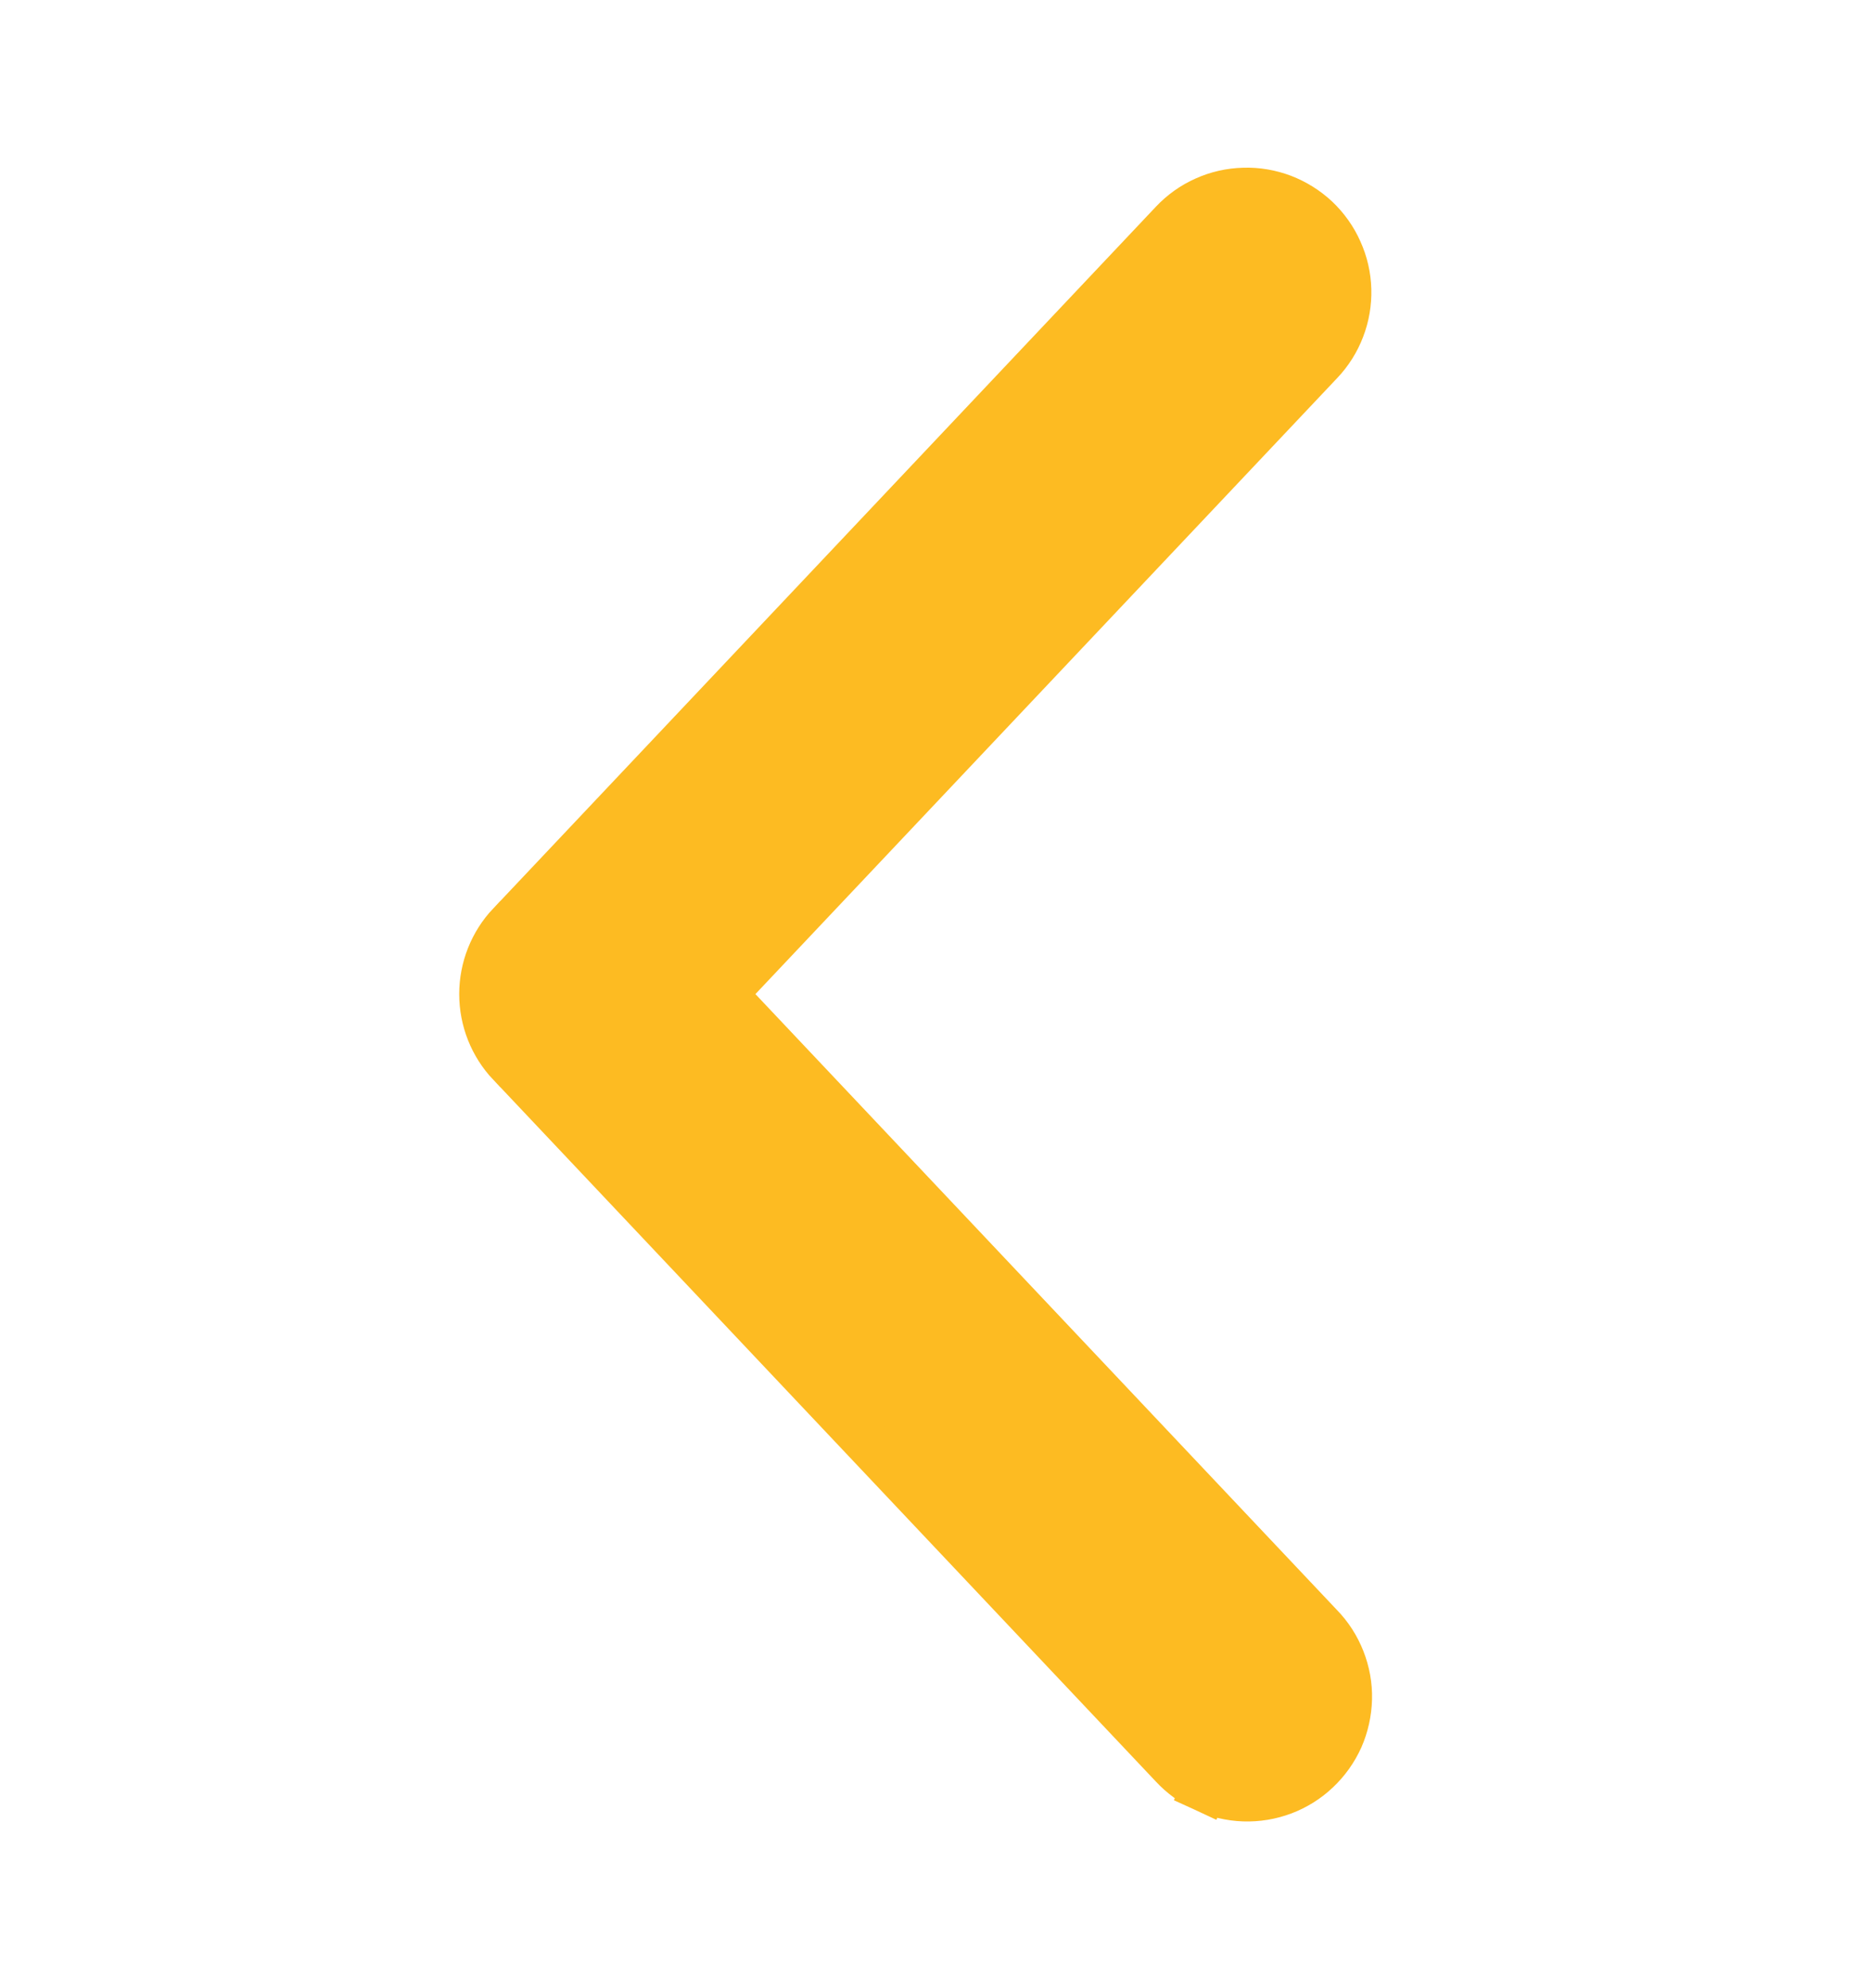 <svg width="16" height="17" viewBox="0 0 16 17" fill="none" xmlns="http://www.w3.org/2000/svg">
<path d="M10.03 1.905L10.03 1.905L4.364 7.905C4.364 7.905 4.364 7.905 4.363 7.905C4.211 8.066 4.127 8.279 4.127 8.5C4.127 8.721 4.211 8.934 4.363 9.095C4.364 9.095 4.364 9.095 4.364 9.095L10.029 15.095C10.107 15.179 10.2 15.247 10.304 15.295L10.388 15.113L10.304 15.295C10.408 15.343 10.521 15.37 10.636 15.374C10.751 15.378 10.865 15.359 10.972 15.319C11.08 15.278 11.178 15.217 11.261 15.138C11.345 15.059 11.412 14.964 11.459 14.86C11.505 14.755 11.53 14.641 11.533 14.527C11.536 14.412 11.515 14.298 11.473 14.191C11.431 14.084 11.369 13.987 11.289 13.905L6.185 8.5L11.29 3.095C11.29 3.095 11.29 3.095 11.29 3.095C11.368 3.013 11.43 2.915 11.47 2.809C11.511 2.703 11.53 2.589 11.527 2.476C11.524 2.362 11.498 2.25 11.451 2.146C11.405 2.042 11.338 1.948 11.256 1.87C11.173 1.792 11.075 1.731 10.969 1.69C10.863 1.65 10.749 1.63 10.636 1.634C10.522 1.637 10.41 1.662 10.306 1.709C10.202 1.755 10.108 1.822 10.03 1.905Z" fill="#FDBB22" stroke="#FDBB22" stroke-width="0.4"/>
</svg>
